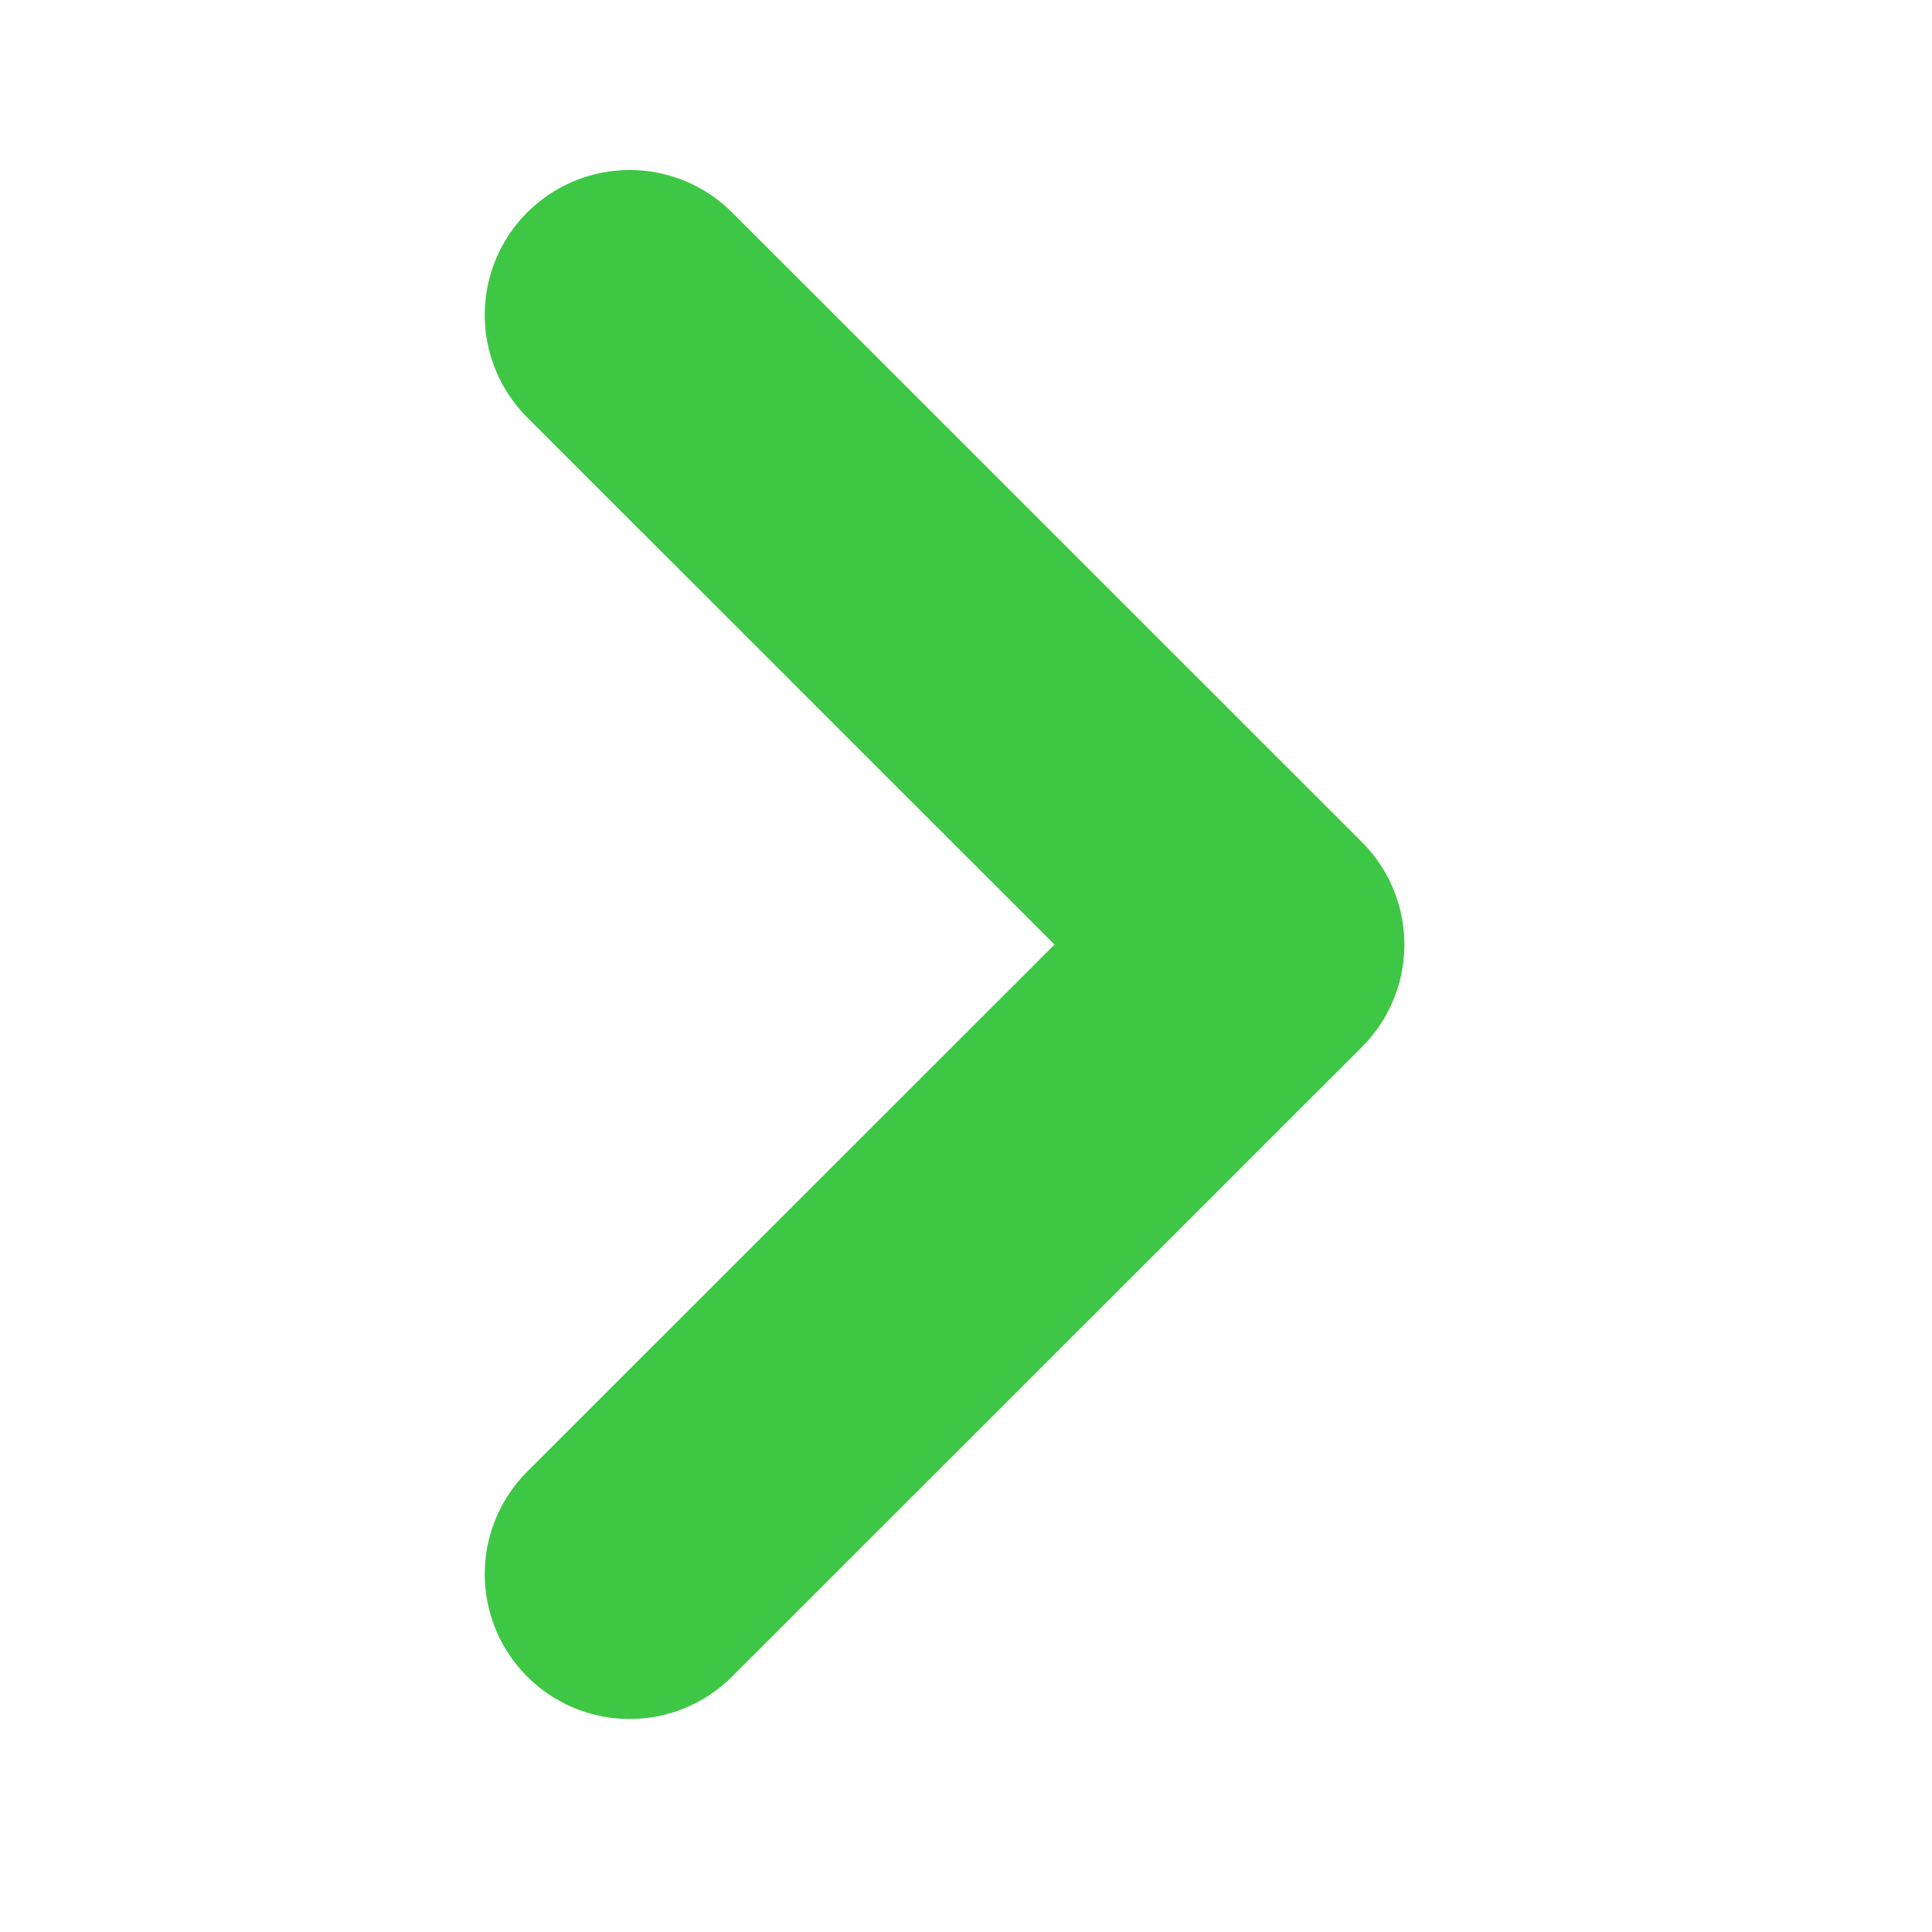 <svg width="20" height="20" viewBox="0 0 20 20" fill="none" xmlns="http://www.w3.org/2000/svg">
<path d="M6.518 3.26L13.038 9.778L6.518 16.295" stroke="#3EC744" stroke-width="3" stroke-miterlimit="10" stroke-linecap="round" stroke-linejoin="round"/>
</svg>

